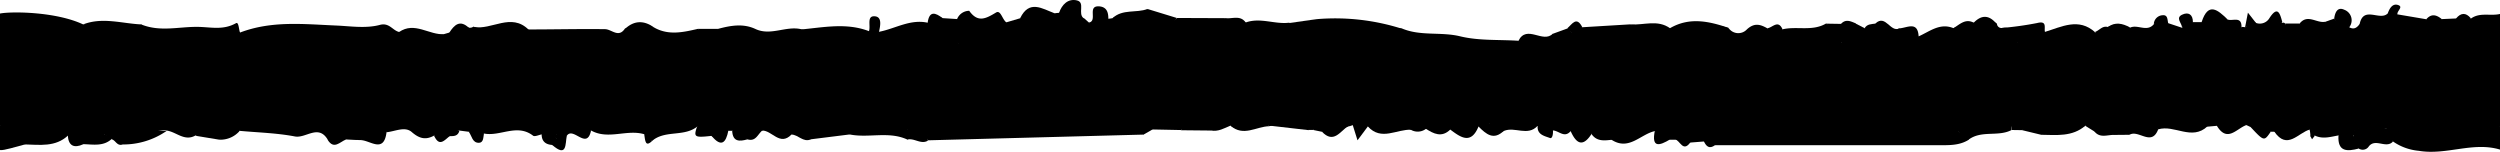 <svg id="Layer_1" data-name="Layer 1" xmlns="http://www.w3.org/2000/svg" viewBox="0 0 511.73 31.13">
  <defs>
    <style>
      .cls-1, .cls-2, .cls-3, .cls-4, .cls-5, .cls-6, .cls-7 {
        fill: hsl(0, 0%, 15%);
      }

      .cls-2, .cls-5 {
        opacity: 0.75;
      }

      .cls-3, .cls-6 {
        opacity: 0.25;
      }

      .cls-4, .cls-7 {
        opacity: 0.6;
      }
    </style>
  </defs>
  <title>edge</title>
  <g>
    <path class="cls-1" d="M134.08,19.94c2.94,1.64,5.94.93,8.94.24a4.23,4.23,0,0,0,4.42.41c1.16.53,3.74-1.58,3.39,1.78.71.87.9-.33,1.38-.35.66-.53,1.66-1.49,2.09-1.2,5.06,3.43,10.89-1.59,15.92,1.52,2.9,1.08,5.56,3.12,9,1.46.95-.46,2,.82,3,1.35,1.11.36,1.18-.34,1.15-1.16,0-.22.08-.42.13-.63a1.83,1.83,0,0,1,1-.87,7.11,7.11,0,0,1,4,.71,5.8,5.8,0,0,1,1.17.71c2.43,2.23,4.53.3,6.7-.56.75-.43,1.51-.84,2.29-1.21,1.19-.5,2.16-1.49,3.52-1.63,2.75.17,5.8-1.84,8.2,1.27.55.71,1.48-.23,2.05-.79,2.74-2.66,5.62-2.63,8.29-.1,1.49,1.42,2.19.42,3.12-.44a3.11,3.11,0,0,1,1.93,0c.89.34,1.65,1.21,2.76.65.54-.32,1-.69,1.55-1.05a4.42,4.42,0,0,1,3.84-.68c2.35,2,4.76.94,7.18.13a46.37,46.37,0,0,0,10.66-.43c1.12-.18,2.2-.86,3.36-.19,3-1.07,5.91.41,8.86.05a11,11,0,0,0,5.78.48,5.71,5.71,0,0,1,1.3-.16,13.58,13.58,0,0,0,4.54-.19c3.84.46,7.69.68,11.53,1.06,3.81,1.6,7.95.63,11.91,1.6,3.8.92,7.89.65,11.85.9,2.29,1.11,4.69-.81,7,.23a5.15,5.15,0,0,0,2.95.65,7.86,7.86,0,0,0,2.46-.34,11.72,11.72,0,0,1,3.88-.79c3.14,1.36,4.16-2.73,6.8-2.65,2.74-.1,5.29,1.32,8.06,1a20.65,20.65,0,0,1,8.53.55c4.59,3.3,9.29.09,13.93.23a5.12,5.12,0,0,1,1.4-.18,3.49,3.49,0,0,1,1.32.47c1.64,3,3.72,2.12,5.86.64a2.69,2.69,0,0,1,1.93.3c1.26,1.92,3.05.94,4.69.78.94-.8,2.17-1.54,3.09-.51,1.77,2,2.85.37,4.14-.47a4,4,0,0,1,2-.2,30.7,30.7,0,0,0,14.62,1,22,22,0,0,1,3.18,1,3.9,3.9,0,0,0,4.12.05c1.61-.75,3.45-1,4.87-2.17a5.76,5.76,0,0,1,2.61-1.06c3.56,0,7.11-.21,10.68-.23l0,0c.95.8,2.42.84,3.09,2.07,1.87,1.41,3-.25,4.41-1,1.44-.59,3-.38,4.47-.58a7.92,7.92,0,0,0,5-.63,5.45,5.45,0,0,1,1.34,0,7.08,7.08,0,0,0,5.26-.84,5.17,5.17,0,0,1,6.45.65c2.94.38,5.29-2.32,8.29-1.6a.36.36,0,0,1,.57.22c1,1.5,1.94,3.24,4,1.11a10,10,0,0,1,3.4-.16,9.86,9.86,0,0,1,1.33.16c2.28.64,4.62.46,7,.51a35.91,35.91,0,0,0,5.38-2.1,2.72,2.72,0,0,1,1.32.2c2.35,2.37,4.79,4,7.76.87a2.28,2.28,0,0,1,1.67-1,5,5,0,0,0,3.77-.13,5.14,5.14,0,0,1,2.42-.61c1.85-1.32,4-.43,6-.94V40c-.56.79-1.11,1.61-2.24,1.64-2.56-.32-5.15-.4-7.71-.64a9.6,9.6,0,0,1-1.31-.31,5.77,5.77,0,0,0-5.46.53,3.82,3.82,0,0,1-3.07-.51c-.76-1-1.74-.18-2.62-.28a27.44,27.44,0,0,1-4.41-.74c-2.06-1.36-4.12.15-6.18,0a4.26,4.26,0,0,0-4.17,1.2l-.61.3A.94.94,0,0,1,472.9,41l.05-.16c-2.5-1.12-4.81,1.33-7.3.41h-.71a5,5,0,0,0-4.17-1.92,3.69,3.69,0,0,0-4-.52c-1,.36-1.76,1.12-2.83,1.22l-2,.18c-1.82-.82-3.42-1.69-1.19-4-2.39,2.6-5.48,2.87-8.72,2.56a5.88,5.88,0,0,1-1.3-.26c-1.44-.93-2.83-.44-4.21.2-3.19.42-6.81-2.17-9.56,1.36v0c-2.37.51-3.94-2.08-6.3-1.61-2.24-1-4.47-1.44-6.68.08-2.27.88-4.77.06-7.05.92-1,1-1.72-3-2.83-.15a16,16,0,0,1-3.3,2c-1.58-.22-3.19-1.42-4.76.07a8.49,8.49,0,0,1-7.53-.22c-1.72-1-3.44-1.91-5.53-1.2a10.18,10.18,0,0,1-1.35.18,20.55,20.55,0,0,1-2.08.08,10.71,10.71,0,0,1-3.47-.49,7.31,7.31,0,0,0-7-.37c-2.85,1.12-5.92,2.23-9,.46a3.47,3.47,0,0,0-2.8.21c-.82.61-1.31,1.52-2.1,2.16a2.32,2.32,0,0,1-1.27.2,9.35,9.35,0,0,1-1.83-.81c-4.18-2.3-8.69-.24-13-1-3-.09-6.12-1-8.92,1a6.37,6.37,0,0,1-3.32-.71c-1.1-.4-1.45-2.11-3-1.71a11.19,11.19,0,0,1-7,.73,5.91,5.91,0,0,1-1.32-.13c-3.7.47-7.39-1.36-11.1,0-1.88-.5-3.61.67-5.46.5a15.27,15.27,0,0,0-7,.43,2.78,2.78,0,0,1-2.9.23c-3.2-1.9-6.79-1-10.19-1.37a4.2,4.2,0,0,1-1.85.34,4.28,4.28,0,0,1-.88.27,10.21,10.21,0,0,1-2.62.62c-1.38.06-2.05-2-3.68-1.22-1.29-.18-2.58-.32-3.88-.41-2.23-1.23-4,.72-6,.94v.06c-2.61-1.85-5.3,1.58-7.91-.12l0,0a7.1,7.1,0,0,0-4.93-.34,4.24,4.24,0,0,1-1.33-.19c-2.23-1.62-4.45-3-6.72-.06a2.79,2.79,0,0,1-2,0c-3.2-2.06-6.74-2.31-10.4-1.92-6.37,1.17-12.85.3-19.25,1a10.57,10.57,0,0,0-6.49,1.31,10.12,10.12,0,0,1-4.85.87c-3.63-.73-7.35-3.19-10.79.5-3.54-.67-7.11-2.18-10.6.18-3.16.88-6.29-1.54-9.45-.07-1.16.23-2-.76-3-.92-2.07-.07-4.14-.26-6.1.63-.89.73-1.29,2.22-2.89,1.82-1.35-.4-2-1.55-2.87-2.52-1.59-1.16-3.08-.72-4.52.3a1.84,1.84,0,0,1-2.93-.5c-2.58,2.15-6.21.85-8.89,2.67-1.39,1.17-1-1.27-1.93-1-3.59-1.14-7.41,1.17-10.94-.77a18.05,18.05,0,0,0-5.81.54,8.51,8.51,0,0,0-3.06-.08,7,7,0,0,1-1.18.28c-.64.12-1.54.56-1.88.29-3.26-2.52-6.68.2-10-.43-1-.15-2.07-.21-3.1-.36l-2-.26c-2.11.55-4.1-.64-6.19-.39a44.62,44.62,0,0,1-8.41-.5,10.31,10.31,0,0,0-3.21.6,9.43,9.43,0,0,1-3.07.85,2.88,2.88,0,0,0-2.86.25c-1.12.2-1.78,1.82-3.22,1-1.92-3.13-4.44-.17-6.69-.6-3.72-.71-7.56-.8-11.35-1.15a3.91,3.91,0,0,1-2,.35,24.72,24.72,0,0,0-7,.6c-2.23,1.28-3.9-.72-5.86-1C31,40.19,28.5,45.14,25,42.33a3.88,3.88,0,0,0-3-1c-1.93-.11-3.34,1.42-5.18,1.6A3.51,3.51,0,0,1,14,42.06l.06,0c-2.93-.42-5.84,2.44-8.8.06C3.52,41.51,1.56,41.4.13,40V17.05c2.44-.47,11.51-.37,17,2.22,3.92.11,7.83.63,11.77.38C34.47,24,40.57,21.78,46.51,21c1-.11,1.81-.86,2.76-.06,6.47-2.46,13-1.72,19.75-1.43,2.68.11,6,.64,8.85-.13,1.94-.53,2.59,1.11,3.93,1.44,3.1,0,6.14,1.34,9.29.42l1-.29c1.52.36,2.43-1.82,4.06-1a1.22,1.22,0,0,0,.89-.22c3.72,1.28,7.59-.36,11.33.58,5.2,0,10.39-.13,15.59-.06,1.38,0,2.78,1.89,4.1-.14C130.06,20.09,132.05,19.59,134.08,19.94Z" transform="translate(-0.13 -14.28)"/>
    <path class="cls-2" d="M491.85,39.89l3,1c1.73-2.14,3.9-1.59,6.07-1h0c1.83,2.27,4.75,1,6.94,2.09,1.28.76,3.16.28,4,1.92v1c-5.53-1.67-11,1.21-16.61.25a10.92,10.92,0,0,1-5.32-1.93,1.42,1.42,0,0,1-.39-1.17C490,41.06,491.1,40.65,491.85,39.89Z" transform="translate(-0.13 -14.28)"/>
    <path class="cls-3" d="M.13,40c2.14-.28,4.05.62,6.05,1.1,1,1.44.12,2.15-1,2.76C3.48,44.29.88,45.13.13,45Z" transform="translate(-0.13 -14.28)"/>
    <path class="cls-3" d="M511.86,44l-4.09-1.11c-.25-1.7,1.41-1.24,2.1-1.86l2-1Z" transform="translate(-0.13 -14.28)"/>
    <path class="cls-4" d="M388.06,40.32c2.67.37,5.35,1.65,8,0,2.37-2.81,3.33,1.92,5.34,1a3,3,0,0,1,1.4.33,1,1,0,0,1,.38.8c0,.32-.05.47-.12.47C401.14,44.1,399,44,396.82,44l-45.64,0c-.48-2.53,1.3-2.19,2.8-2.19a.93.93,0,0,0,.95,0c.27-.18.55-.46.85-.49,6.29-.69,12.55-1.86,18.93-1.41a10.33,10.33,0,0,0,3.87.47c1.25.22,2.3-.91,3.57-.53a5.93,5.93,0,0,0,4.68.7C387.24,40.43,387.65,40.37,388.06,40.32Z" transform="translate(-0.13 -14.28)"/>
    <path class="cls-4" d="M234.21,41.83,190.09,43a1,1,0,0,1,.08-1.43,5.41,5.41,0,0,1,3.05-.91c1.83-.08,3.66.56,5.49,0,2-.15,4-.86,6.07-1a19.29,19.29,0,0,1,2.28-.06,17.58,17.58,0,0,0,5.82-.52c4.49-1.56,9,.08,13.55-.21,1.61.11,3.21.33,4.82.37C232.62,39.7,234.07,40,234.21,41.83Z" transform="translate(-0.13 -14.28)"/>
    <path class="cls-2" d="M441,37.91c4.17,0,8.12-2.16,12.36-1.56-3.1,1-3.1,1-1.39,3.8-3.19,3-6.77-.41-10.08.61C440.88,40,440.23,39.18,441,37.91Z" transform="translate(-0.13 -14.28)"/>
    <path class="cls-2" d="M339,40c4.7-.31,9.52-2.33,14,.94-1.1,1.21-2.66,1.62-4.08,2.3l-2.8.22c-1-.21-2-1-3.14-.58h-1c-1-.61-2.52-.45-3.1-1.82l0,.05c-.3-.28-.38-.54-.25-.77S338.89,40,339,40Z" transform="translate(-0.13 -14.28)"/>
    <path class="cls-4" d="M234.21,41.83l-3.09-2c-1.61-.35-3.28-.59-4.1-2.32-.05-.23-.09-.47-.14-.7,3.68-.94,7.24-1.29,10.14,1.91.84,1.29-.18,1.64-1,2.07Z" transform="translate(-0.13 -14.28)"/>
    <path class="cls-2" d="M339,40c0,.37-.07.74-.11,1.11-2.95.62-5.3,4.07-8.84,1.81a1.17,1.17,0,0,1,.08-2C332.68,36.71,336,40,339,40Z" transform="translate(-0.13 -14.28)"/>
    <path class="cls-2" d="M174.06,40.93c3.61-3.44,7.25-2.39,10.9-.07a1.06,1.06,0,0,1,1.31.09,1.35,1.35,0,0,1-.41,1.9c-3.81-1.77-7.91-.26-11.81-1.05-.33-.2-.44-.39-.32-.59S173.94,40.93,174.06,40.93Z" transform="translate(-0.13 -14.28)"/>
    <path class="cls-4" d="M277.93,38.76c4.72-1.58,9.87-.62,11.09,2.08-3-.16-6.15,2.37-8.9-.68C278.9,40.47,278.24,39.89,277.93,38.76Z" transform="translate(-0.13 -14.28)"/>
    <path class="cls-4" d="M305,38.8c1.54-3.29,3.81.07,5.79-.54,1.51-.46,3.42.42,5.15.7.22,1-.12,1.36-1.11,1.11-2,2.16-4.63.08-6.83,1-1.79,1-2.49-.06-3-1.52C305,39.27,305,39,305,38.8Z" transform="translate(-0.13 -14.28)"/>
    <path class="cls-2" d="M427,40.05c.43-3.23,2.39-3.85,5.22-3.12,1.55.4,3.13.69,4.7,1,1-.38,1.2.22,1.29,1a2.65,2.65,0,0,1-2.08,1.63,26.19,26.19,0,0,1-3.29-.33,12.16,12.16,0,0,0-3.94,1Z" transform="translate(-0.13 -14.28)"/>
    <path class="cls-2" d="M420.86,37.92c3.15-2.52,4,1.59,6.1,2.11-2.66,2.28-5.87,1.88-9,1.84-.42-1,.42-1.38,1-1.91C419.64,39.36,420.13,38.53,420.86,37.92Z" transform="translate(-0.13 -14.28)"/>
    <path class="cls-2" d="M142.85,40.09c2.77-.15,5.4-4.28,8.32-.29A1.41,1.41,0,0,1,150,41.05l-.82,0c-1,.73-2,1.8-3.46,1.05C142.24,42.48,142.07,42.36,142.85,40.09Z" transform="translate(-0.13 -14.28)"/>
    <path class="cls-2" d="M403.07,42.88a2.54,2.54,0,0,0-.25-.84c-.77-1.42,1-2,1.06-3.14,1.1-3,2,.47,3,.08,4.79-.87,4.79-.87,5,1.91C409.15,42.34,405.72,40.88,403.07,42.88Z" transform="translate(-0.13 -14.28)"/>
    <path class="cls-3" d="M435.67,40.06,437.9,39c.65-1.34,1.56-1.94,3-1.08H441c.29,1,.59,1.9.89,2.85-1.35,3.56-4,0-5.85,1.09A1.23,1.23,0,0,1,435.67,40.06Z" transform="translate(-0.13 -14.28)"/>
    <path class="cls-4" d="M260,40c1.4-2.47,3.34-3.37,6-2,.8.89,3.52.47,2,2.92Z" transform="translate(-0.13 -14.28)"/>
    <path class="cls-2" d="M76.06,40.07c.67-1.24,1.86-1.09,3-1.12a1.93,1.93,0,0,1,.19,2.4c-.53,4.3-3.22,1.76-5.15,1.62C73.47,41.14,75.17,40.88,76.06,40.07Z" transform="translate(-0.13 -14.28)"/>
    <path class="cls-2" d="M79.24,41.35c-.06-.8-.12-1.6-.19-2.4a10.86,10.86,0,0,0,9.11.1c1.1.73,2,1.52.92,2.93-1.74,1-3.06.73-4.68-.68C83,40.09,81,41.19,79.24,41.35Z" transform="translate(-0.13 -14.28)"/>
    <path class="cls-4" d="M298,39.08l7-.28a1.69,1.69,0,0,1-.13.63c-.29,1.41-1.18,1.11-2.1.75-1.55,3.78-3.68,2.2-5.8.61C296.53,39.76,297.41,39.5,298,39.08Z" transform="translate(-0.13 -14.28)"/>
    <path class="cls-3" d="M156.06,41c1.81-2.28,4.35-2,6.82-1.91,1.33,1.34.31,2-.74,2.73C159.74,44.29,158.14,40.89,156.06,41Z" transform="translate(-0.13 -14.28)"/>
    <path class="cls-2" d="M5.13,43.84l1-2.76c2.37,2.56,5.51-1.32,7.92.94C11.48,44.43,8.26,43.91,5.13,43.84Z" transform="translate(-0.13 -14.28)"/>
    <path class="cls-2" d="M174.06,40.93c0,.29,0,.58,0,.87l-8,1a5.73,5.73,0,0,1-1-1.82c.34-3.39,3-1.57,3.91-1.17A11,11,0,0,0,174.06,40.93Z" transform="translate(-0.13 -14.28)"/>
    <path class="cls-4" d="M316.93,38.8a14.87,14.87,0,0,0,7-.81,1.65,1.65,0,0,1,.51,1.39c-.48,1.32-1.17,2.31-2.83,1.76-1.29,1.5-2.45-.18-3.68-.16A2.31,2.31,0,0,1,316.93,38.8Z" transform="translate(-0.13 -14.28)"/>
    <path class="cls-2" d="M25.16,40.89c1.06.71,1.7,2.83,3.51,1,1.66-1.66,3.71-.8,5.62-.85a15.54,15.54,0,0,1-9.16,2.81A2.08,2.08,0,0,1,25.16,40.89Z" transform="translate(-0.13 -14.28)"/>
    <path class="cls-2" d="M411.93,40.89c-.42-3.92-3.89.16-5-1.91,2-2.81,4.69-.4,7-1,1.42-.33,1.47.62,1.5,1.59-.21.77-.92,1-1.49,1.35Z" transform="translate(-0.13 -14.28)"/>
    <path class="cls-4" d="M236,40.78c.34-.69.69-1.38,1-2.07l1.91.1c2.32-1.76,4.71-.48,7.08-.19a4.7,4.7,0,0,1,1,.18,1,1,0,0,1,.1,1.36c-1.66.77-3.57-.25-5.2.74Z" transform="translate(-0.13 -14.28)"/>
    <path class="cls-2" d="M17,42c1.62-.92,2.95-2.59,5.16-2,1,.32-2.46,2.32.71,1.86.16,0,.24.51.14.85-1.73,1.6-3.84,1.12-5.87,1.08A1.18,1.18,0,0,1,17,42Z" transform="translate(-0.13 -14.28)"/>
    <path class="cls-2" d="M465.65,41.2c2.37-1.19,4.72-3,7.3-.41C470.55,41.43,468.31,45.11,465.65,41.2Z" transform="translate(-0.13 -14.28)"/>
    <path class="cls-3" d="M460.89,39l3.49-1.28c.19,1.18.37,2.34.56,3.51-1.37,2-1.37,2-4.12-.93A.81.81,0,0,1,460.89,39Z" transform="translate(-0.13 -14.28)"/>
    <path class="cls-3" d="M453.89,40a3.12,3.12,0,0,1,2-2c1.58.11,3.42-.32,4,1.9C457.9,40.64,456,43.53,453.89,40Z" transform="translate(-0.13 -14.28)"/>
    <path class="cls-4" d="M40.15,42.07c2.13-1.5,4.26-3,7-1.29C46.9,42,45.9,42.37,45,42.87Z" transform="translate(-0.13 -14.28)"/>
    <path class="cls-4" d="M115,41c2,.72,4.1-3.71,6.1.06-.87,4-3.63-.92-4.94,1a1.7,1.7,0,0,1-2,.12C113.8,41.34,113.85,40.77,115,41Z" transform="translate(-0.13 -14.28)"/>
    <path class="cls-3" d="M298,39.08l-1,1.71c-1.75,1.72-3.4.89-5.05-.18C293.32,37.62,295.82,39,298,39.08Z" transform="translate(-0.13 -14.28)"/>
    <path class="cls-2" d="M478.8,42c-1.63.29-3.26.82-4.9,0-.3-.25-.4-.5-.31-.76s.19-.38.28-.38l0-.36c1.58-.39,2.9-2,4.76-1,1.19.35,2.54.28,3.42,1.38a1.3,1.3,0,0,1-.37,1.4A2.46,2.46,0,0,1,478.8,42Z" transform="translate(-0.13 -14.28)"/>
    <path class="cls-3" d="M252,40c2.63.32,5.32-3.27,7.91.12C257.31,40.16,254.64,42.34,252,40Z" transform="translate(-0.13 -14.28)"/>
    <path class="cls-3" d="M348.89,43.19c.67-2,2.3-2.28,4.08-2.3l1,.92L351.18,44C350,44.85,349.38,44.24,348.89,43.19Z" transform="translate(-0.13 -14.28)"/>
    <path class="cls-3" d="M321.64,41.14A4.06,4.06,0,0,0,324,39c1.65-.7,1.33,1.1,2,1.6a1,1,0,0,1-.11,1.12C324.08,44.52,322.75,43.62,321.64,41.14Z" transform="translate(-0.13 -14.28)"/>
    <path class="cls-2" d="M489.8,42.08c0,.4.09.8.13,1.2-1.41,1.5-3.6-.79-4.95,1a1.73,1.73,0,0,1-.71-1.75c.57-1.9,2.14-2,3.74-2A1.8,1.8,0,0,1,489.8,42.08Z" transform="translate(-0.13 -14.28)"/>
    <path class="cls-2" d="M459.88,39.87l-4-1.9c1.57.85,4.39-4.6,5,1,0,.43-.05.87-.07,1.3Z" transform="translate(-0.13 -14.28)"/>
    <path class="cls-3" d="M185.86,42.85l0-1.9c.19-2,1.52-1.77,2.88-1.51A2.56,2.56,0,0,1,190,42.08c0,.32,0,.64.05,1C188.64,43.91,187.29,42.49,185.86,42.85Z" transform="translate(-0.13 -14.28)"/>
    <path class="cls-3" d="M23,42.78c-.31-.9-3.7-.84-.85-2.72,1.06,0,2.18-.17,3,.83l0,3C24.07,44.19,23.8,43,23,42.78Z" transform="translate(-0.13 -14.28)"/>
    <path class="cls-3" d="M428.85,41.2c.69-2.1,2.32-2.36,4.2-2.12a2,2,0,0,1-.2,2.82C431.48,41.86,430,42.61,428.85,41.2Z" transform="translate(-0.13 -14.28)"/>
    <path class="cls-4" d="M478.8,42l3,.1c1.35.44,1.92,1.23,1.13,2.59C480.63,45.29,478.57,45.42,478.8,42Z" transform="translate(-0.13 -14.28)"/>
    <path class="cls-2" d="M247,39.52c0-.24,0-.48,0-.72,2.21-1.86,3.71-.76,5,1.19-1.28.54-2.5,1.29-4,1C247.38,40.68,246.77,40.39,247,39.52Z" transform="translate(-0.13 -14.28)"/>
    <path class="cls-3" d="M413.9,40.89l1-.92c3-2.55,3.71-2.4,4.89,1a1.81,1.81,0,0,0-1.84.9Z" transform="translate(-0.13 -14.28)"/>
    <path class="cls-3" d="M325.91,41.73a1.63,1.63,0,0,1,0-.79c.15-.56.69-.67,1.09-.95l3.15.9c0,.66-.05,1.32-.08,2C328.51,43.06,327,43.28,325.91,41.73Z" transform="translate(-0.13 -14.28)"/>
    <path class="cls-4" d="M89.08,42c-.31-1-.62-1.95-.92-2.93l6,2c-.29,1-1,1.1-1.9,1.07a9.85,9.85,0,0,1-3.25,0Z" transform="translate(-0.13 -14.28)"/>
    <path class="cls-2" d="M96.09,41.27c1.11-.52,2.36-2.2,3.1.36-.14.76-.08,1.84-1,1.88C96.79,43.56,96.72,42.08,96.09,41.27Z" transform="translate(-0.13 -14.28)"/>
    <path class="cls-3" d="M316.93,38.8A1.87,1.87,0,0,1,318,41c.07.65-.11,1.72-.6,1.53-1.09-.41-2.65-.66-2.53-2.44L315.94,39Z" transform="translate(-0.13 -14.28)"/>
    <path class="cls-3" d="M165.08,41c1.63-.1,1.63.69,1,1.82-1.55.64-2.54-.95-3.92-1l.75-2.73Z" transform="translate(-0.13 -14.28)"/>
    <path class="cls-3" d="M302.77,40.18l2.1-.75L308,41C305.87,43.13,304.31,41.71,302.77,40.18Z" transform="translate(-0.13 -14.28)"/>
    <path class="cls-2" d="M270.09,39c1.51-1.21,2,.55,2.89,1,.09,2-1.22,1.38-2.28,1.25l-1.7-.35C268.31,39.64,268.3,38.78,270.09,39Z" transform="translate(-0.13 -14.28)"/>
    <path class="cls-3" d="M277.93,38.76l2.19,1.4L278,43c-.39-1.26-.69-2.23-1-3.2Z" transform="translate(-0.13 -14.28)"/>
    <path class="cls-4" d="M432.85,41.9c.07-.94.14-1.88.2-2.82l2.62,1,.33,1.79Z" transform="translate(-0.13 -14.28)"/>
    <path class="cls-2" d="M67.18,42.87c.84-.87,1.31-2.35,3-1.78.72.38,1.41.76.78,1.74C69.71,43.31,68.47,45,67.18,42.87Z" transform="translate(-0.13 -14.28)"/>
    <path class="cls-3" d="M338.87,41c.86.9,3-.43,3.1,1.82C339.82,44.11,338.12,44.64,338.87,41Z" transform="translate(-0.13 -14.28)"/>
    <path class="cls-3" d="M483,44.72c-.37-.86-.75-1.73-1.13-2.59l.06-1.05a1.23,1.23,0,0,1,1.05-.44A2.84,2.84,0,0,1,484.88,42c0,.76.07,1.53.1,2.29A1.48,1.48,0,0,1,483,44.72Z" transform="translate(-0.13 -14.28)"/>
    <path class="cls-2" d="M111,41.77a.62.62,0,0,1,0-.78c2.19-1.44,2.25.95,3.18,1.77.06.8,0,1.48-1.12,1.18C111.81,43.83,111,43.21,111,41.77Z" transform="translate(-0.13 -14.28)"/>
    <path class="cls-3" d="M17,42l.14,1.82c-1.89.86-3,.28-3.13-1.8Z" transform="translate(-0.13 -14.28)"/>
    <path class="cls-3" d="M270.7,41.22c.89-.18,1.82-.29,2.28-1.25l3.12.11C274.45,41.14,273.12,43.79,270.7,41.22Z" transform="translate(-0.13 -14.28)"/>
    <path class="cls-4" d="M113.15,43.94l.88-1.25c-.26-.23-.33-.43-.22-.63s.2-.28.29-.28l2.05.28C115.81,43.73,116.23,46.63,113.15,43.94Z" transform="translate(-0.13 -14.28)"/>
    <path class="cls-3" d="M247,39.52,248,41l-6.11-.06C243.2,39,245.45,40.51,247,39.52Z" transform="translate(-0.13 -14.28)"/>
    <path class="cls-2" d="M150,41.05l1.13-1.25c1.5.46,1.1,2.16,2,3C151.54,43.26,150.11,43.36,150,41.05Z" transform="translate(-0.13 -14.28)"/>
    <path class="cls-3" d="M270.09,39A1.88,1.88,0,0,0,269,40.87l-1,0c.18-1.54-1.46-1.85-2-2.92C267.42,38,269,37.57,270.09,39Z" transform="translate(-0.13 -14.28)"/>
    <path class="cls-3" d="M71,42.83l-.78-1.74a2.58,2.58,0,0,1,2.93-.15,1.38,1.38,0,0,1,0,2Z" transform="translate(-0.13 -14.28)"/>
    <path class="cls-2" d="M145.76,42.06,149.22,41C148.73,43.55,147.76,44.51,145.76,42.06Z" transform="translate(-0.13 -14.28)"/>
    <path class="cls-2" d="M343,42.83c1.3-1.18,2.4-1.25,3.14.58C344.6,45.58,344,42.93,343,42.83Z" transform="translate(-0.13 -14.28)"/>
    <path class="cls-3" d="M73.13,42.92l0-2c.94-.45,1.78-1.19,3-.87l-2,2.9-.48,0Z" transform="translate(-0.13 -14.28)"/>
    <path class="cls-3" d="M45,42.87l2.15-2.09,2,.34A5.2,5.2,0,0,1,45,42.87Z" transform="translate(-0.13 -14.28)"/>
    <path class="cls-3" d="M89,42.08a2.48,2.48,0,0,1,3.25,0C91.15,42.92,90.07,44.46,89,42.08Z" transform="translate(-0.13 -14.28)"/>
    <path class="cls-2" d="M132,41.8c2-2.39.44,2.34,1.93,1C132.16,44.76,132.21,43,132,41.8Z" transform="translate(-0.13 -14.28)"/>
    <path class="cls-2" d="M473.87,40.9l0,1.14L474,42a.87.87,0,0,1-.95.12c0-.38-.07-.75-.1-1.13A1.14,1.14,0,0,1,473.87,40.9Z" transform="translate(-0.13 -14.28)"/>
    <path class="cls-4" d="M473,42.08A3.81,3.81,0,0,0,474,42l-.61.79Z" transform="translate(-0.13 -14.28)"/>
    <path class="cls-2" d="M410.91,25c-1.32,2.55-2.66,1.38-4,0-.62-1.49-2-.86-3-1-5.1,1.41-10.15,1.85-15-.88,1-1.38,2.5-1.35,4-1.42,2.25-1,4.31-2.78,7.06-1.66a11.59,11.59,0,0,1,4.49-.59c1.48-.06,2.86-1.66,4.43-.29a.92.92,0,0,0,1.07.84c2-.28,2.87.95,3.32,2.64C412.81,23.81,411.58,24.14,410.91,25Z" transform="translate(-0.13 -14.28)"/>
    <path class="cls-5" d="M224,21c-1.44,1,.8,1.64,0,2.76-1-.3-2.37-.32-3-1-3.63-4.23-6.6-3.22-9.41.83-.36.52-1.44,1.17-1.54.65-1-5.49-5.77-1.34-8.13-3.2a1.05,1.05,0,0,1,0-1.3c1.36-.41,2.56-1.5,4.14-.87L209,18c2.17-1.63,4.62-1.24,7.05-1a6.54,6.54,0,0,1,.89-.09c1.86-.38,3.37.88,5.1,1.11l1,.89C223.76,19.46,224.58,19.93,224,21Z" transform="translate(-0.13 -14.28)"/>
    <path class="cls-2" d="M49.27,21c-6.84,1.41-13.79,5.68-20.29-.85-.29-.24-.36-.44-.23-.61a.5.5,0,0,1,.36-.23c3.78,1.51,7.57.45,11.32.47,2.76,0,5.27.77,8-.75C49,18.7,49,20.27,49.27,21Z" transform="translate(-0.13 -14.28)"/>
    <path class="cls-2" d="M149,23c.23-.67,1.67-1,1-1.68-.49-.46-1.78-.09-2.72-.09-.3-.19-.43-.4-.38-.65s.12-.39.21-.39c2.54-.68,5.1-1.15,7.6,0,3.16,1.52,6.29-.68,9.43.07,2,.75,4.59-.9,6.32,1.33A1.39,1.39,0,0,1,170,23c-4.77-.73-9.48-.89-14,1.3-.15.07-.7-.24-.69-.34.52-5.95-2.61.84-3.26-.94A2.51,2.51,0,0,1,149,23Z" transform="translate(-0.13 -14.28)"/>
    <path class="cls-2" d="M364.94,22.06a4,4,0,0,1-4.76,1.25c-2.82-1-5.08-.62-4.48,4.31-2.16-2.61-3.56-4.53-5.71-5.56.1-3.07,2-2.67,4-2a2.4,2.4,0,0,0,3.73.22c1.56-1.41,2.77-1,4.21-.18C363,20.61,364.37,20.74,364.94,22.06Z" transform="translate(-0.13 -14.28)"/>
    <path class="cls-2" d="M180.06,20.79c3.31-.63,6.37-2.65,9.95-1.86,1-.31,1.76-1.55,3.07-.94l2.95.19a1.73,1.73,0,0,1,.34,1.16c-.34,1.36,1,3-.6,4.14-2.26.05-4.48.45-6.72.52v0c-1.48-1.34-2.94-2.72-5-1h0a3.65,3.65,0,0,1-4.14-.83A1.31,1.31,0,0,1,180.06,20.79Z" transform="translate(-0.13 -14.28)"/>
    <path class="cls-4" d="M334,20.24c-.45,1.55-3,.58-3.11,3.62,0,2.47-2.5-.6-4-.83-1.6-1.11-4-.25-5.26-2.22.33-1.38,1.23-1.4,2.32-.95l9.93-.6c.37.19.51.4.41.63S334.14,20.24,334,20.24Z" transform="translate(-0.13 -14.28)"/>
    <path class="cls-4" d="M252,20.13c-3.68.12-7.36,2-11-.07a1.36,1.36,0,0,1-.38-1.67l.46-.43L251,18A2.38,2.38,0,0,1,252,20.13Z" transform="translate(-0.13 -14.28)"/>
    <path class="cls-4" d="M234,20.06a6.36,6.36,0,0,0-4,1c-1.73.67-2.22-.89-3.12-1.71a1.28,1.28,0,0,1,.1-1.24,4.63,4.63,0,0,0,.9-.12c2.21-1.27,5.29.76,7.14-1.87l6,1.84-.24.36C239,20.79,236.78,21.45,234,20.06Z" transform="translate(-0.13 -14.28)"/>
    <path class="cls-3" d="M170.05,22.06c-1.54-2.08-4.29-.06-5.94-1.75,4.64-.43,9.3-1.42,13.89.35l.36.6c-.64,2.81-2.15,3.88-4.78,2.18A15.58,15.58,0,0,0,170.05,22.06Z" transform="translate(-0.13 -14.28)"/>
    <path class="cls-2" d="M458.88,21c-2.49-1.11-4.75-1.81-7,.8-1.74,2-3.42.12-5-.87-.34-.21-.46-.41-.34-.62s.22-.31.34-.31l-.14-.19c.55-.78,1.15-1.43,2.24-1h1.8c1.64-1.38,3.54-.2,5.29-.55,1,.44,2.95-.81,2.88,1.59C459.47,20.26,459.44,20.67,458.88,21Z" transform="translate(-0.13 -14.28)"/>
    <path class="cls-3" d="M354,20c-1.55.25-3.32.07-4,2-2.61-.88-5.47.24-8-1a.6.6,0,0,1-.22-.64c.07-.22.14-.33.22-.33C346,17.72,350,18.64,354,20Z" transform="translate(-0.13 -14.28)"/>
    <path class="cls-3" d="M429,20.89c-3.45,3.3-7.49.36-11.19,1.07-.19-.75.16-1.08.87-1.14C422.17,19.76,425.62,17.84,429,20.89Z" transform="translate(-0.13 -14.28)"/>
    <path class="cls-4" d="M418.72,20.82,417.85,22l-1.94,1.11A2.26,2.26,0,0,1,413,23a6.37,6.37,0,0,0-3.06-3A68.21,68.21,0,0,0,417.09,19C419.26,18.44,418.49,20,418.72,20.82Z" transform="translate(-0.13 -14.28)"/>
    <path class="cls-3" d="M270.91,19.94l-.46.08L270,20a1.27,1.27,0,0,1-.12-1.82,45.1,45.1,0,0,1,17.27,2c-4,.85-8,0-12-.28A16.78,16.78,0,0,0,270.91,19.94Z" transform="translate(-0.13 -14.28)"/>
    <path class="cls-4" d="M195.75,19.2l.28-1a2.7,2.7,0,0,1,2.49-1.71c1.77,2.49,3.38,1.62,5.48.36,1-.61,1.28,1.49,2.18,2.05A5.5,5.5,0,0,1,202,20.13a5.63,5.63,0,0,1-4.73.81A2.2,2.2,0,0,1,195.75,19.2Z" transform="translate(-0.13 -14.28)"/>
    <path class="cls-4" d="M321.76,20.91c1.71.75,4.52-1.16,5.2,2.12l-4,1.1a2.48,2.48,0,0,0-2,0,2.74,2.74,0,0,1-3-.09,2.13,2.13,0,0,1,.06-2.86l3-1.09A1.24,1.24,0,0,1,321.76,20.91Z" transform="translate(-0.13 -14.28)"/>
    <path class="cls-2" d="M446.89,20V21l-1,.23c-1.54,1.14-3.38.39-5,.81a3.35,3.35,0,0,1-3.94.13,1.22,1.22,0,0,1-1.26.18,2.11,2.11,0,0,1-1.06-1.66c.26-.73.64-1.21,1.49-.74,1.56-.77,3.5,1,4.91-.75a2.06,2.06,0,0,1,2.94-.17Z" transform="translate(-0.13 -14.28)"/>
    <path class="cls-3" d="M366.94,22.08l-1.22-.22c-.58-.37-1-.81-.72-1.58,2.93-.69,6.11.47,8.91-1.19.84.69,2,.9,2.7,1.83.48.77,1,1.55.21,2.43a1.76,1.76,0,0,1-1.9-.25l-2-.16C371,22.62,369,22.25,366.94,22.08Z" transform="translate(-0.13 -14.28)"/>
    <path class="cls-2" d="M488.88,19c-.84,2.36-3.4,1.87-5,3-1.09-.75-.59-1.89-.73-2.88.81-3.68,4.12-.51,5.7-2.07A1.33,1.33,0,0,1,488.88,19Z" transform="translate(-0.13 -14.28)"/>
    <path class="cls-2" d="M108.35,20.37c-3.82.53-7.68,1.93-11.33-.58C100.77,20.52,104.75,16.78,108.35,20.37Z" transform="translate(-0.13 -14.28)"/>
    <path class="cls-3" d="M318,21.15,317.94,24c-1-.31-1.82-1.23-3-.11-1.92,1.81-3,.28-4-1.25C312.64,19.2,316,23.28,318,21.15Z" transform="translate(-0.13 -14.28)"/>
    <path class="cls-3" d="M342,20.08c0,.33,0,.65,0,1-2.89,2.12-5.29-.4-7.92-.81,0-.32-.07-.65-.08-1C336.62,19.47,339.44,18.22,342,20.08Z" transform="translate(-0.13 -14.28)"/>
    <path class="cls-3" d="M222,18.05c-2.13,1.63-3.75.88-5.1-1.11.59-1.75,1.87-3,3.66-2.58S220.63,17.13,222,18.05Z" transform="translate(-0.13 -14.28)"/>
    <path class="cls-4" d="M227,18.11a6.37,6.37,0,0,1,.08,1,2.9,2.9,0,0,1-.24,1.16,2.23,2.23,0,0,1-.82.85L224,21c-.32-.7-.65-1.4-1-2.09,1.9-.35-.48-3.58,2.23-3.32C226.74,15.76,227,16.9,227,18.11Z" transform="translate(-0.13 -14.28)"/>
    <path class="cls-4" d="M458.88,21l.08-1.2a3.49,3.49,0,0,1,.72.05c.76-.28,1.14-1.5,2.25-.87a2.28,2.28,0,0,0,2.65-.86c1.78-2.83,2.25-1.09,2.73.73A11.78,11.78,0,0,1,458.88,21Z" transform="translate(-0.13 -14.28)"/>
    <path class="cls-3" d="M29.11,19.28a8.13,8.13,0,0,1-.13.84,26,26,0,0,1-11.82-.85C21.14,17.73,25.12,19.11,29.11,19.28Z" transform="translate(-0.13 -14.28)"/>
    <path class="cls-3" d="M216,17c-2.22,1.26-4.44,2.54-7.05,1C210.82,14.14,213.49,16.08,216,17Z" transform="translate(-0.13 -14.28)"/>
    <path class="cls-2" d="M483.17,19.14c.9.79.67,1.87.73,2.88-2.21-1.26-4.94,1.16-7-1-.52-1.63.75-2,1.78-2.52A2.5,2.5,0,0,1,481,19.86C482,20.42,482.63,19.91,483.17,19.14Z" transform="translate(-0.13 -14.28)"/>
    <path class="cls-2" d="M235,16.12c0,1.66.24,3.4-2.44,2.71-1.54-.39-3.13-.57-4.7-.84C229.94,16.07,232.73,17,235,16.12Z" transform="translate(-0.13 -14.28)"/>
    <path class="cls-2" d="M91.09,21.27c-3.17,1.44-6.28,1.65-9.29-.42C85,18.6,88,21.53,91.09,21.27Z" transform="translate(-0.13 -14.28)"/>
    <path class="cls-3" d="M392.86,21.74c-.72,2.16-2.65.94-4,1.42l-2-.1a1.22,1.22,0,0,1-.23-1.09,8.62,8.62,0,0,1,2.24-1.88C390.5,20,392.68,18.51,392.86,21.74Z" transform="translate(-0.13 -14.28)"/>
    <path class="cls-3" d="M471.88,21.05c-1.11.86-2.05,2.73-3.58,1.77-.66-.41-.31-2.43-.42-3.72l3,0C471.64,19.51,472.47,19.93,471.88,21.05Z" transform="translate(-0.13 -14.28)"/>
    <path class="cls-2" d="M388.93,20.09c0,1.39-.88,1.85-2.05,2-1.17.86-2.09.32-2.95-.53-.63-.85-.24-1.67.1-2.49C386.12,17.14,387.05,21,388.93,20.09Z" transform="translate(-0.13 -14.28)"/>
    <path class="cls-2" d="M434.9,21l1,.94a6.37,6.37,0,0,1-5,2c.17-1.54-1.56-1.91-1.91-3.13.88-.32,1.49-1.32,2.61-1A2.44,2.44,0,0,1,434.9,21Z" transform="translate(-0.13 -14.28)"/>
    <path class="cls-2" d="M490.87,17.22l5.91,1a1,1,0,0,1,.29.8c0,.29-.1.43-.16.43-2.27,3.07-4.3,1.58-6.3-.34A1.52,1.52,0,0,1,490.87,17.22Z" transform="translate(-0.13 -14.28)"/>
    <path class="cls-4" d="M471.88,21.05c-.33-.66-.66-1.33-1-2,1.6-1.95,3.44,0,5.14-.31a1.89,1.89,0,0,1-.1,2.26Z" transform="translate(-0.13 -14.28)"/>
    <path class="cls-3" d="M456.08,18.24c-1.61,1.66-3.51.53-5.29.55C452.14,14.6,454.1,16.31,456.08,18.24Z" transform="translate(-0.13 -14.28)"/>
    <path class="cls-3" d="M269.87,18.16,270,20a5.63,5.63,0,0,1-6-1Z" transform="translate(-0.13 -14.28)"/>
    <path class="cls-4" d="M481,19.86,478.92,19a1.88,1.88,0,0,1-1-.93c.17-1.22.65-2.45,2.07-1.79A2.3,2.3,0,0,1,481,19.86Z" transform="translate(-0.13 -14.28)"/>
    <path class="cls-2" d="M377,22.93l-1.09-1.79a2.32,2.32,0,0,1,1.09-2c.94-1,1.92-.52,2.91-.11a2.31,2.31,0,0,1-.05,2.33,4.48,4.48,0,0,1-.66,1.06C378.53,23,377.89,23.55,377,22.93Z" transform="translate(-0.13 -14.28)"/>
    <path class="cls-2" d="M134.08,19.94c-2,.28-3.94,2.31-6,.23C130,18.4,132,18.43,134.08,19.94Z" transform="translate(-0.13 -14.28)"/>
    <path class="cls-3" d="M180.06,20.79,180,22c-.92.47-1.52,0-2-.69a1.2,1.2,0,0,1,0-.65c.39-1.07-.5-3.12,1.12-3.05S180.32,19.52,180.06,20.79Z" transform="translate(-0.13 -14.28)"/>
    <path class="cls-3" d="M96.13,20c-1.53-.43-1.88,4.09-4.06,1C93.12,19.38,94.27,18.22,96.13,20Z" transform="translate(-0.13 -14.28)"/>
    <path class="cls-3" d="M147.08,20.19c0,.35.11.69.17,1-2.05,2.24-3.24,1-4.23-1Z" transform="translate(-0.13 -14.28)"/>
    <path class="cls-3" d="M365,20.28l.72,1.58a1.62,1.62,0,0,0-.78.2c-1.09-.53-2.66-.35-3-2C363,19.88,364.11,18.27,365,20.28Z" transform="translate(-0.13 -14.28)"/>
    <path class="cls-2" d="M490.87,17.22c0,.61,0,1.22,0,1.84a.6.6,0,0,1-1,.11l-1-.15c0-.65,0-1.3,0-1.95.36-1.06,1-2.19,2.19-1.74C492.11,15.72,490.72,16.54,490.87,17.22Z" transform="translate(-0.13 -14.28)"/>
    <path class="cls-3" d="M408.84,19.2l-4.83.64c-.3-.25-.39-.47-.25-.66a.51.51,0,0,1,.38-.26C405.81,17.21,407.38,17.38,408.84,19.2Z" transform="translate(-0.13 -14.28)"/>
    <path class="cls-3" d="M503.86,19.24c-1.39,1.15-2.74,1.34-4-.2-.29-.22-.38-.41-.26-.59s.22-.26.33-.26l2.94-.13C504,17.84,504.29,18.22,503.86,19.24Z" transform="translate(-0.13 -14.28)"/>
    <path class="cls-3" d="M449,18.8l-2.24,1c-.11-.85-1.31-1.86,0-2.5S449,17.22,449,18.8Z" transform="translate(-0.13 -14.28)"/>
    <path class="cls-3" d="M252,20.13A2.48,2.48,0,0,1,251,18c1.41.17,3.06-.69,4.14.93Z" transform="translate(-0.13 -14.28)"/>
    <path class="cls-2" d="M378.94,21c.31-.65.63-1.29.95-1.94l1.94,1c1,.44,1.79,1,1.1,2.25A3.36,3.36,0,0,1,378.94,21Z" transform="translate(-0.13 -14.28)"/>
    <path class="cls-3" d="M499.94,18.19a2,2,0,0,0-.07.85l-1.08.84c-1.21,1.07-1.84.54-2.19-.78a3.43,3.43,0,0,0,.18-.89C497.83,17,498.88,17.32,499.94,18.19Z" transform="translate(-0.13 -14.28)"/>
    <path class="cls-3" d="M193.08,18c-1,.43-1.56,2.2-3.07.94C190.35,16.41,191.61,16.86,193.08,18Z" transform="translate(-0.13 -14.28)"/>
    <path class="cls-3" d="M404.14,18.92a4.08,4.08,0,0,0-.13.92c-1.39-.42-2.66,1.25-4.09.24C401.23,19.33,402.37,18,404.14,18.92Z" transform="translate(-0.13 -14.28)"/>
    <path class="cls-3" d="M382.82,21.93l-1-1.91c.51-.84,1.39-.79,2.2-.91.83.71,0,1.33-.1,2C384,22,383.74,22.39,382.82,21.93Z" transform="translate(-0.13 -14.28)"/>
    <path class="cls-2" d="M377,19.17a2,2,0,0,1-1.09,2l-2-2.05Z" transform="translate(-0.13 -14.28)"/>
    <path class="cls-3" d="M443.94,19l-2.94.17a1.89,1.89,0,0,1,1.78-1.77C443.88,17.28,443.76,18.3,443.94,19Z" transform="translate(-0.13 -14.28)"/>
    <path class="cls-3" d="M434.9,21l-3.29-1.2c1.51-1.1,3-.71,4.48.07Z" transform="translate(-0.13 -14.28)"/>
    <path class="cls-3" d="M321.76,20.91l-.8-.85c1-.87,1.88-2.53,3.06-.2Z" transform="translate(-0.13 -14.28)"/>
    <path class="cls-2" d="M503.86,19.24l-1-1.18c1-1.19,2-1.25,3-.07C505.55,19,504.64,19,503.86,19.24Z" transform="translate(-0.13 -14.28)"/>
    <path class="cls-3" d="M477.91,18.09l1,.93-2,2h-.48l-.48,0c0-.75.07-1.51.1-2.26Z" transform="translate(-0.13 -14.28)"/>
    <path class="cls-3" d="M461.93,19l-2.25.87c.19-1,.39-2,.58-3C460.82,17.6,461.38,18.3,461.93,19Z" transform="translate(-0.13 -14.28)"/>
    <path class="cls-2" d="M226.85,39.83c-4.6,1.06-9.23-1.28-13.83.13-2.26.84-4-.17-5.76-1.46l-.33-.62c6.58-1.63,13.29-1,19.95-1.08l.26.35C227.67,38.11,227.93,39,226.85,39.83Z" transform="translate(-0.13 -14.28)"/>
    <path class="cls-2" d="M375.93,40.94l-21,.83a2.94,2.94,0,0,1,2-2.8c1,0,2,1,3,0,3.38,1.07,6.58.21,9.63-1.14,2.49-1.1,4.66-1.6,6.37,1.12A2.55,2.55,0,0,1,375.93,40.94Z" transform="translate(-0.13 -14.28)"/>
    <path class="cls-5" d="M178,21.31l2,.69,4,1c0,.34,0,.68,0,1-.59,1-1.35,2-2,3-1.28-.51-1.53-3.42-3.22-2.22-3.82,2.7-6-.71-8.8-1.78q0-.48,0-1c1.19-.6,2.38-1.25,3.51.1C175.55,24.53,176.82,23.22,178,21.31Z" transform="translate(-0.13 -14.28)"/>
    <path class="cls-4" d="M190,42.08l-1.1-1.89c-.33-1.37.51-1.8,1.55-1.53,1.84.5,3.75.66,5.57,1.22l5-1c1.75-.23,3.94-1.39,4,1.91-2.06-.69-3.62,1.5-5.65,1a11.28,11.28,0,0,0-6.46.1Z" transform="translate(-0.13 -14.28)"/>
    <path class="cls-5" d="M189.05,24c2-3,4.53-1.55,7-.95a1.18,1.18,0,0,1,1,1C194.37,24.65,191.67,29.88,189.05,24Z" transform="translate(-0.13 -14.28)"/>
    <path class="cls-2" d="M366.94,22.08c2.28-1.65,4.32-1.56,6,.86C369.39,27.08,369.23,27.05,366.94,22.08Z" transform="translate(-0.13 -14.28)"/>
    <path class="cls-2" d="M496.6,19.1a2,2,0,0,0,2.19.78c-2.46,4.14-6.25,3.84-8.91-.71l1-.11C492.79,19.67,494.69,20.83,496.6,19.1Z" transform="translate(-0.13 -14.28)"/>
    <path class="cls-5" d="M382.82,21.93l1.11-.83,2.95,1c0,.31,0,.62,0,.93-2.29,3.07-2.25,3-4.78.53-.75-.73-1.47.29-2.21.44a2.08,2.08,0,0,1-1-2c0-.35,0-.7,0-1.05C380.42,20.52,381.27,22.67,382.82,21.93Z" transform="translate(-0.13 -14.28)"/>
    <path class="cls-4" d="M509.87,41l-2.1,1.86c-2-1.59-6.19,1.85-6.87-2.9C503.9,40.21,507,39.28,509.87,41Z" transform="translate(-0.13 -14.28)"/>
    <path class="cls-4" d="M419.8,41c-1.1-2.92-3-1.85-4.89-1a2.08,2.08,0,0,0-1-2c2.31-3.11,4.64-2.17,7,0C420.86,39.06,421.12,40.28,419.8,41Z" transform="translate(-0.13 -14.28)"/>
    <path class="cls-4" d="M196.06,39.88c-2.33,1-4.83-1.68-7.12.31-1.11-.07-2.34-.57-3.12.76a4.92,4.92,0,0,1-.86-.09c-.11-3,1.94-2.9,4-2.9A11.79,11.79,0,0,1,196.06,39.88Z" transform="translate(-0.13 -14.28)"/>
    <path class="cls-6" d="M379,22.05a2,2,0,0,1,1,2c-.43.66.17,3.37-1.24,1.73-2.5-2.9-2.6.46-3.75.92-1.54-1.27.35-2.42,0-3.58l2.06-.17Z" transform="translate(-0.13 -14.28)"/>
    <path class="cls-2" d="M246,38.62l-7.08.19C241.14,33.21,243.59,36.57,246,38.62Z" transform="translate(-0.13 -14.28)"/>
    <path class="cls-2" d="M484.88,42a2.22,2.22,0,0,1-2-1.13c-.84-2.22,0-2.66,2-1.92,1.67.3,3.61-.71,5,1-.44.8-1.38.47-2,.87Z" transform="translate(-0.13 -14.28)"/>
    <path class="cls-3" d="M205,40.83c-.57-2.22-2.82-.93-4-1.91,1.7-1.84,3.63-2.38,5.9-1a4.78,4.78,0,0,0,.39.39,1.92,1.92,0,0,1-.38,2.65Z" transform="translate(-0.13 -14.28)"/>
    <path class="cls-4" d="M234,20.06c2.53.4,4.62-.89,6.83-1.74,0,.58.11,1.16.16,1.74C238.66,22.23,236.33,23.81,234,20.06Z" transform="translate(-0.13 -14.28)"/>
    <path class="cls-4" d="M484.9,39c-1.23.06-2,.61-2,1.92l-1,.2c-1.09-.15-2.34.16-3-1.06-.33-.25-.44-.48-.32-.71s.24-.34.35-.34C480.89,39.43,482.89,35.08,484.9,39Z" transform="translate(-0.13 -14.28)"/>
    <path class="cls-3" d="M430.91,24a5.17,5.17,0,0,1,5-2l1,.15C435.62,25,433.73,26,430.91,24Z" transform="translate(-0.13 -14.28)"/>
    <path class="cls-6" d="M184,23c2.28-2.68,4.25-3.83,5,1Z" transform="translate(-0.13 -14.28)"/>
    <path class="cls-4" d="M197.08,20.28l4.94-.15v.92c-1,.6-1.43,2.14-3,2C198.06,22.36,195.65,22.69,197.08,20.28Z" transform="translate(-0.13 -14.28)"/>
    <path class="cls-2" d="M388.06,40.32a.43.43,0,0,1-.32.64c-2.16.66-4.37,1.46-4.81-2C385.09,37.73,386.77,38.3,388.06,40.32Z" transform="translate(-0.13 -14.28)"/>
    <path class="cls-3" d="M375.93,40.94c-.32-.67-1.06-1.33,0-2l3.9.08c.57,1.13-.06,1.68-1,2.07C377.87,41,376.79,42.9,375.93,40.94Z" transform="translate(-0.13 -14.28)"/>
    <path class="cls-3" d="M197.08,20.28c-.14,1.48,1.48,1.72,2,2.76l-2,1-1-1c.92-1.36-3.24-2.35-.28-3.85Z" transform="translate(-0.13 -14.28)"/>
    <path class="cls-4" d="M403.88,38.9c2.06,1.86-.79,2.07-1.06,3.14l-1-.22a1.77,1.77,0,0,1-.9-.85C401,39,402.33,38.79,403.88,38.9Z" transform="translate(-0.13 -14.28)"/>
    <path class="cls-3" d="M382.93,39c.95,2.25,2.93,2,4.81,2-2.16,1.15-4.28,2.07-5.86-.83-.51-.4-.49-.79.05-1.16Z" transform="translate(-0.13 -14.28)"/>
    <path class="cls-3" d="M478.88,39l0,1.05-5,.52C474.93,38,476.57,37.43,478.88,39Z" transform="translate(-0.13 -14.28)"/>
    <path class="cls-6" d="M90.51,35.84c.07.95-.68,1-1.3,1s-1.41,0-1.56-.77c-.21-.94.65-1,1.26-1A1.36,1.36,0,0,1,90.51,35.84Z" transform="translate(-0.13 -14.28)"/>
    <path class="cls-3" d="M413,23l2.94.05c-1,2.4-3.38,1.19-5,2A1.86,1.86,0,0,1,413,23Z" transform="translate(-0.13 -14.28)"/>
    <path class="cls-2" d="M440.86,22c1.49-1.48,3.31-.85,5-.81C444.57,23.58,442.77,23.14,440.86,22Z" transform="translate(-0.13 -14.28)"/>
    <path class="cls-3" d="M403.89,24a2.33,2.33,0,0,1,3.4-.54c.6.42.2,1.13-.38,1.55C405.81,25,404.62,25.19,403.89,24Z" transform="translate(-0.13 -14.28)"/>
    <path class="cls-3" d="M400.89,41l.9.85c-2.32,1-3.47-2.29-5.72-1.54C398.19,36.93,399.39,40,400.89,41Z" transform="translate(-0.13 -14.28)"/>
    <path class="cls-3" d="M487.9,40.84l2-.87c.65-.1,1.27-1.1,2-.08a2,2,0,0,1-2.05,2.19Z" transform="translate(-0.13 -14.28)"/>
    <path class="cls-7" d="M226,21.1l.12-1c2.31-1.3,2.24.86,2.88,2C227.44,23.57,226.43,23.28,226,21.1Z" transform="translate(-0.13 -14.28)"/>
    <path class="cls-4" d="M327,40c-.37.31-.73.63-1.09.95L324,39c0-.34,0-.68,0-1C327.09,35.48,325.72,39.7,327,40Z" transform="translate(-0.13 -14.28)"/>
    <path class="cls-2" d="M359.94,39c-1,3.16-2,1.56-3,0C357.94,37.41,358.94,38.72,359.94,39Z" transform="translate(-0.13 -14.28)"/>
    <path class="cls-2" d="M500.88,39.94a11.43,11.43,0,0,0-6.07,1C496.35,37.56,498.64,38.89,500.88,39.94Z" transform="translate(-0.13 -14.28)"/>
    <path class="cls-6" d="M215,22.59c1.8.43,2.53,1.17,2.62,2.38,0,.18-.64.42-1,.63Z" transform="translate(-0.13 -14.28)"/>
    <path class="cls-6" d="M182,27a3,3,0,0,1,2-3C187.09,27.5,183.14,26.31,182,27Z" transform="translate(-0.13 -14.28)"/>
    <path class="cls-3" d="M440.9,37.9l-3,1.08-1-1C438.18,35.62,439.52,35.59,440.9,37.9Z" transform="translate(-0.13 -14.28)"/>
    <path class="cls-2" d="M270.91,19.94c1.37-1.39,2.78-1.11,4.19-.07C273.72,20.9,272.32,21.11,270.91,19.94Z" transform="translate(-0.13 -14.28)"/>
    <path class="cls-3" d="M114.1,41.78a5.58,5.58,0,0,0-.07.91c-.88-.74-1.51-1.92-2.94-1.7,1.29-1.49,2.59-1.66,3.9,0Z" transform="translate(-0.13 -14.28)"/>
    <path class="cls-3" d="M229,22c-1-.55-1.37-2.12-2.88-2l.94-1c1.53-.17,1.91,1.39,2.94,2Z" transform="translate(-0.13 -14.28)"/>
    <path class="cls-4" d="M381.93,39c0,.39,0,.78-.05,1.16-1,.39-1.2,3.26-3.05,1l1-2.07Z" transform="translate(-0.13 -14.28)"/>
    <path class="cls-3" d="M321,24.1c.26-.54.45-1.47.8-1.54,1.13-.22,1.06.83,1.23,1.57C322.29,25,321.61,25.06,321,24.1Z" transform="translate(-0.13 -14.28)"/>
    <path class="cls-3" d="M149,23l3.11,0a2.35,2.35,0,0,1-2.8,1.38C148.59,24.29,148.18,23.67,149,23Z" transform="translate(-0.13 -14.28)"/>
    <path class="cls-4" d="M206.94,40.92c.12-.89.25-1.77.38-2.65L213,40C211.22,41.71,209,40.67,206.94,40.92Z" transform="translate(-0.13 -14.28)"/>
    <path class="cls-3" d="M226.85,39.83c.1-.9.2-1.79.29-2.68l4,2.67C229.7,41.35,228.28,40.08,226.85,39.83Z" transform="translate(-0.13 -14.28)"/>
    <path class="cls-3" d="M192.91,41.91c2.13-1.3,4.28-1.6,6.46-.1Z" transform="translate(-0.13 -14.28)"/>
  </g>
</svg>

